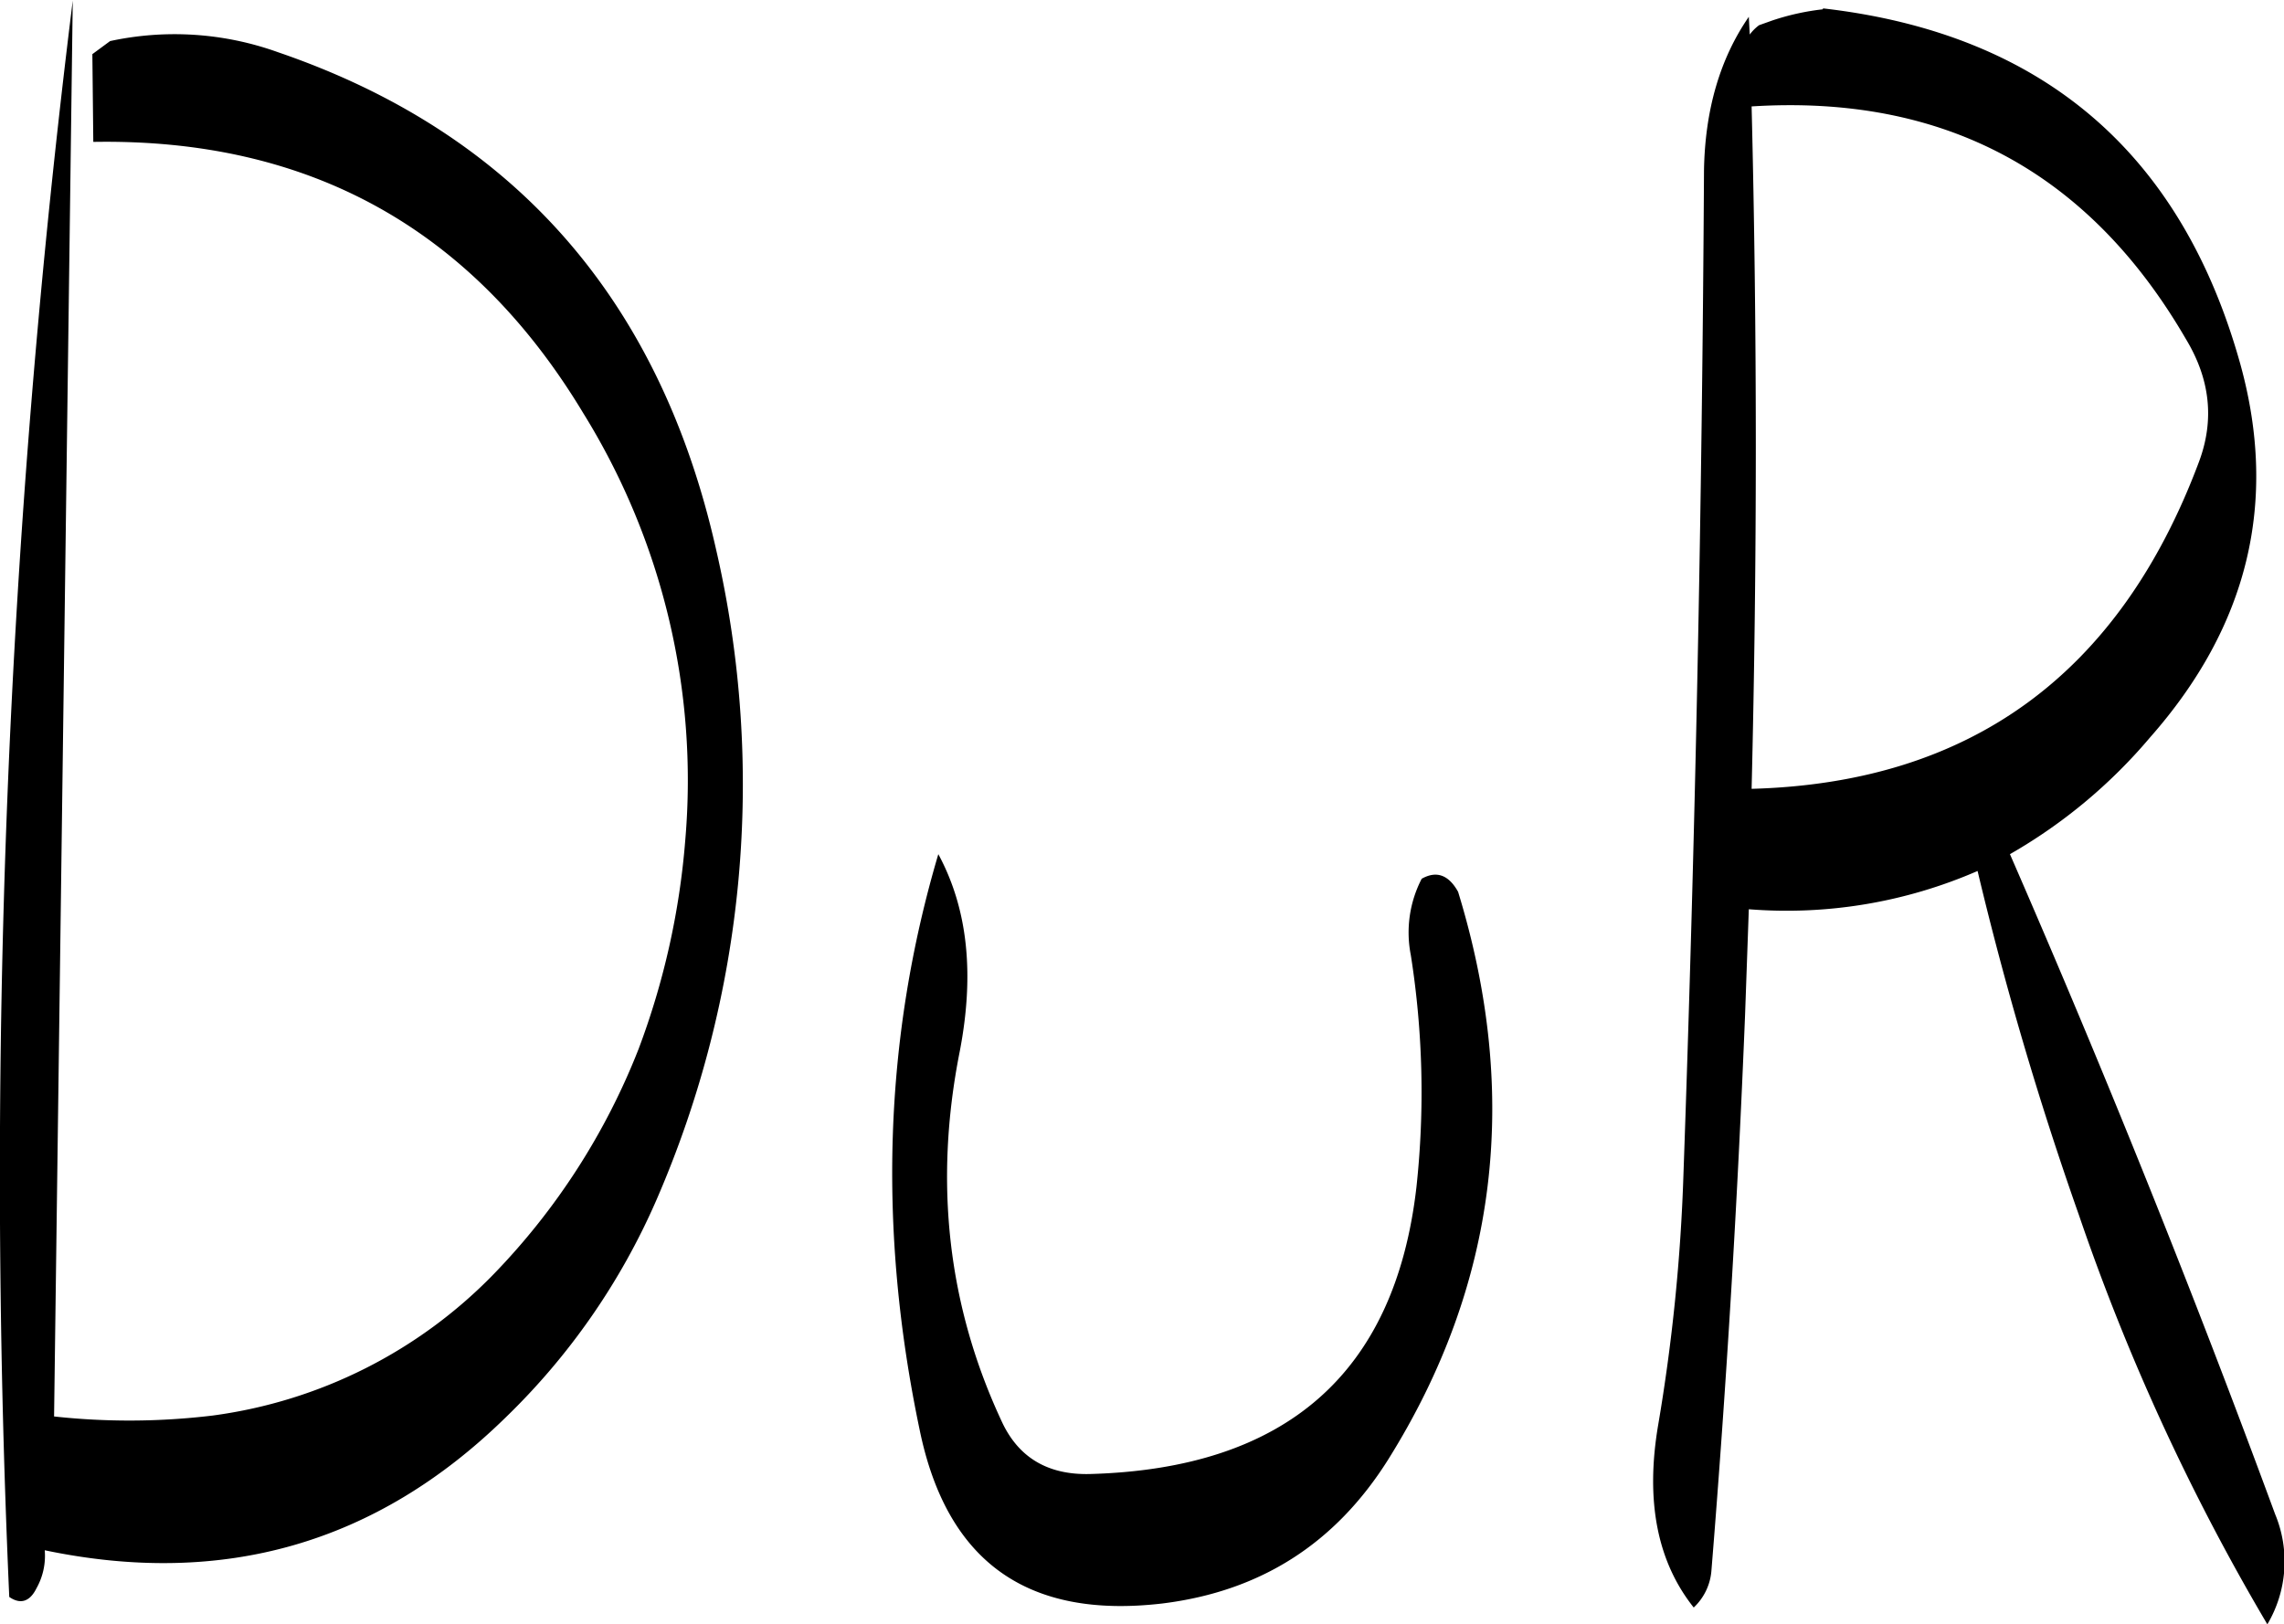 <svg id="Layer_1" data-name="Layer 1" xmlns="http://www.w3.org/2000/svg" viewBox="0 0 293.53 208.8"><defs><style>.cls-1{fill-rule:evenodd;}</style></defs><path class="cls-1" d="M334.56,316.8a113.32,113.32,0,0,1,.72,29.88q-4.14,35.82-42,36.84-7.92.18-11.16-6.48c-7.08-15-8.88-31-5.52-47.88,1.92-10,1-18.36-2.76-25.32-7,23.64-7.8,48.24-2.4,74,3.48,16.92,13.8,24.36,31.2,22.32,12.6-1.56,22.2-7.68,29-18.48q21.06-33.66,9-73c-1.2-2.16-2.76-2.76-4.68-1.68A15,15,0,0,0,334.56,316.8ZM165.24,212.28q41.58-.72,63,34.92A89.58,89.58,0,0,1,241.32,302a98.1,98.1,0,0,1-6,26.88,87.34,87.34,0,0,1-18.6,28.92A61.72,61.72,0,0,1,180.6,376a89.22,89.22,0,0,1-20.4.12l2.4-182a1221.41,1221.41,0,0,0-8.16,205.2c1.44,1,2.64.6,3.48-1.08a8.52,8.52,0,0,0,1.08-4.92q34.38,7.2,59.16-17a87.45,87.45,0,0,0,19.44-28,134.12,134.12,0,0,0,7.68-83.64C238,232.32,219.12,211.08,189,200.76a39.27,39.27,0,0,0-21.6-1.44L165.12,201Zm270.6,41.16q-15.3,40.86-57.48,42,1.08-44.1,0-87.72,37.08-2.34,55.8,29.88C437.28,242.76,437.88,248,435.84,253.44Zm-48.36-58.2a31.43,31.43,0,0,0-6.48,1.44l-1.68.6a5.69,5.69,0,0,0-1.2,1.2L378,196.2q-5.58,8.1-5.76,19.8-.36,64.62-2.64,129a237.37,237.37,0,0,1-3.24,32.16c-1.68,9.84-.12,17.64,4.56,23.52a7.27,7.27,0,0,0,2.28-4.8c1.92-23.64,3.36-47.52,4.32-71.4l.48-13.56A61.42,61.42,0,0,0,407.4,306a438.25,438.25,0,0,0,13,44.16,283.47,283.47,0,0,0,24.24,52.68,15.85,15.85,0,0,0,1-14.16q-15.84-43-34.08-84.84a67.35,67.35,0,0,0,18-15q18.9-21.42,11.64-47.88c-7.56-27.24-25.44-42.6-53.64-45.84Z" transform="translate(-153.25 -194.04)"/></svg>